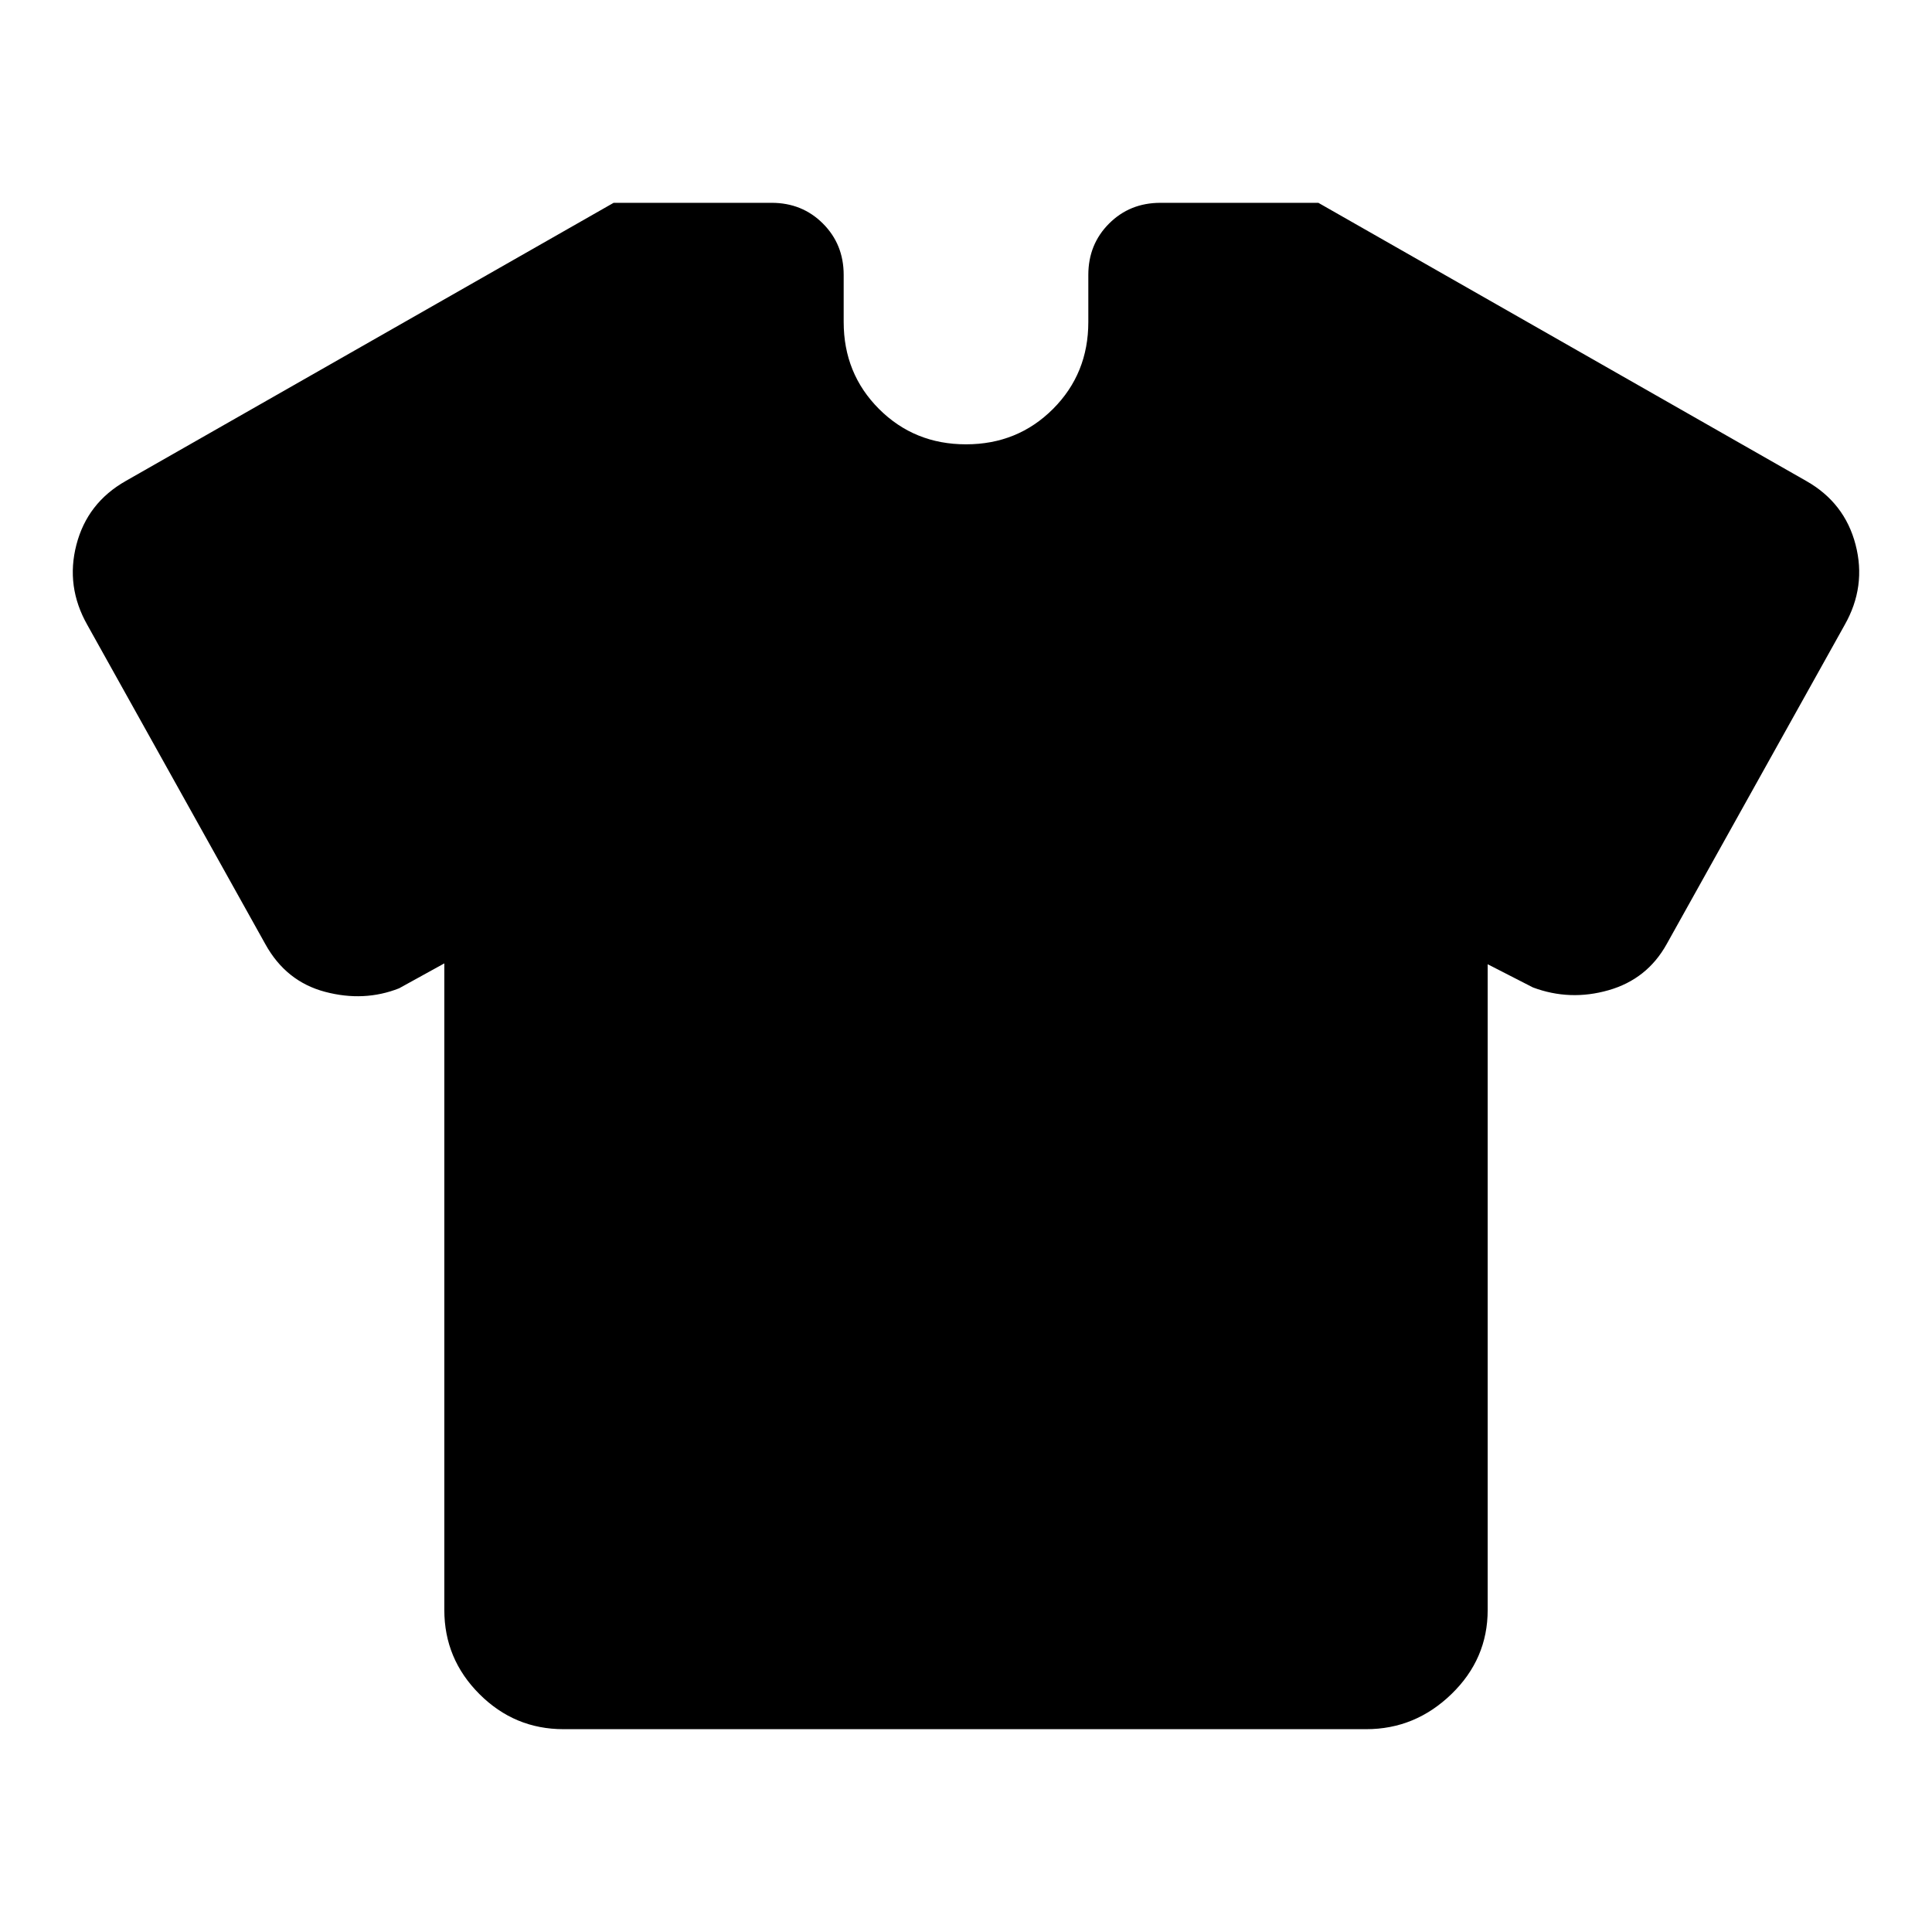 <svg xmlns="http://www.w3.org/2000/svg" height="24" viewBox="0 -960 960 960" width="24"><path d="m220.78-481.3-22.48 12.39q-17.39 6.87-36.78 1.74t-29.65-23.65L43.39-649.48q-10.83-19.09-5.41-39.89 5.41-20.8 24.5-31.63l242.43-138.22h78.48q15.22 0 25.52 10.31 10.31 10.3 10.31 25.52V-800q0 25.65 17.56 43.22 17.57 17.56 43.22 17.56t43.22-17.56q17.56-17.57 17.56-43.22v-23.39q0-15.22 10.31-25.52 10.3-10.31 25.52-10.31h78.48L897.52-721q19.09 10.83 24.5 31.63 5.42 20.8-5.41 39.89l-88.48 158.66q-9.69 17.39-28.87 22.86-19.17 5.48-37.56-1.39l-22.48-11.52V-160q0 24.35-18 41.78-18 17.44-42.35 17.44H280q-24.35 0-41.78-17.44-17.44-17.43-17.44-41.78v-321.3Z"/></svg>